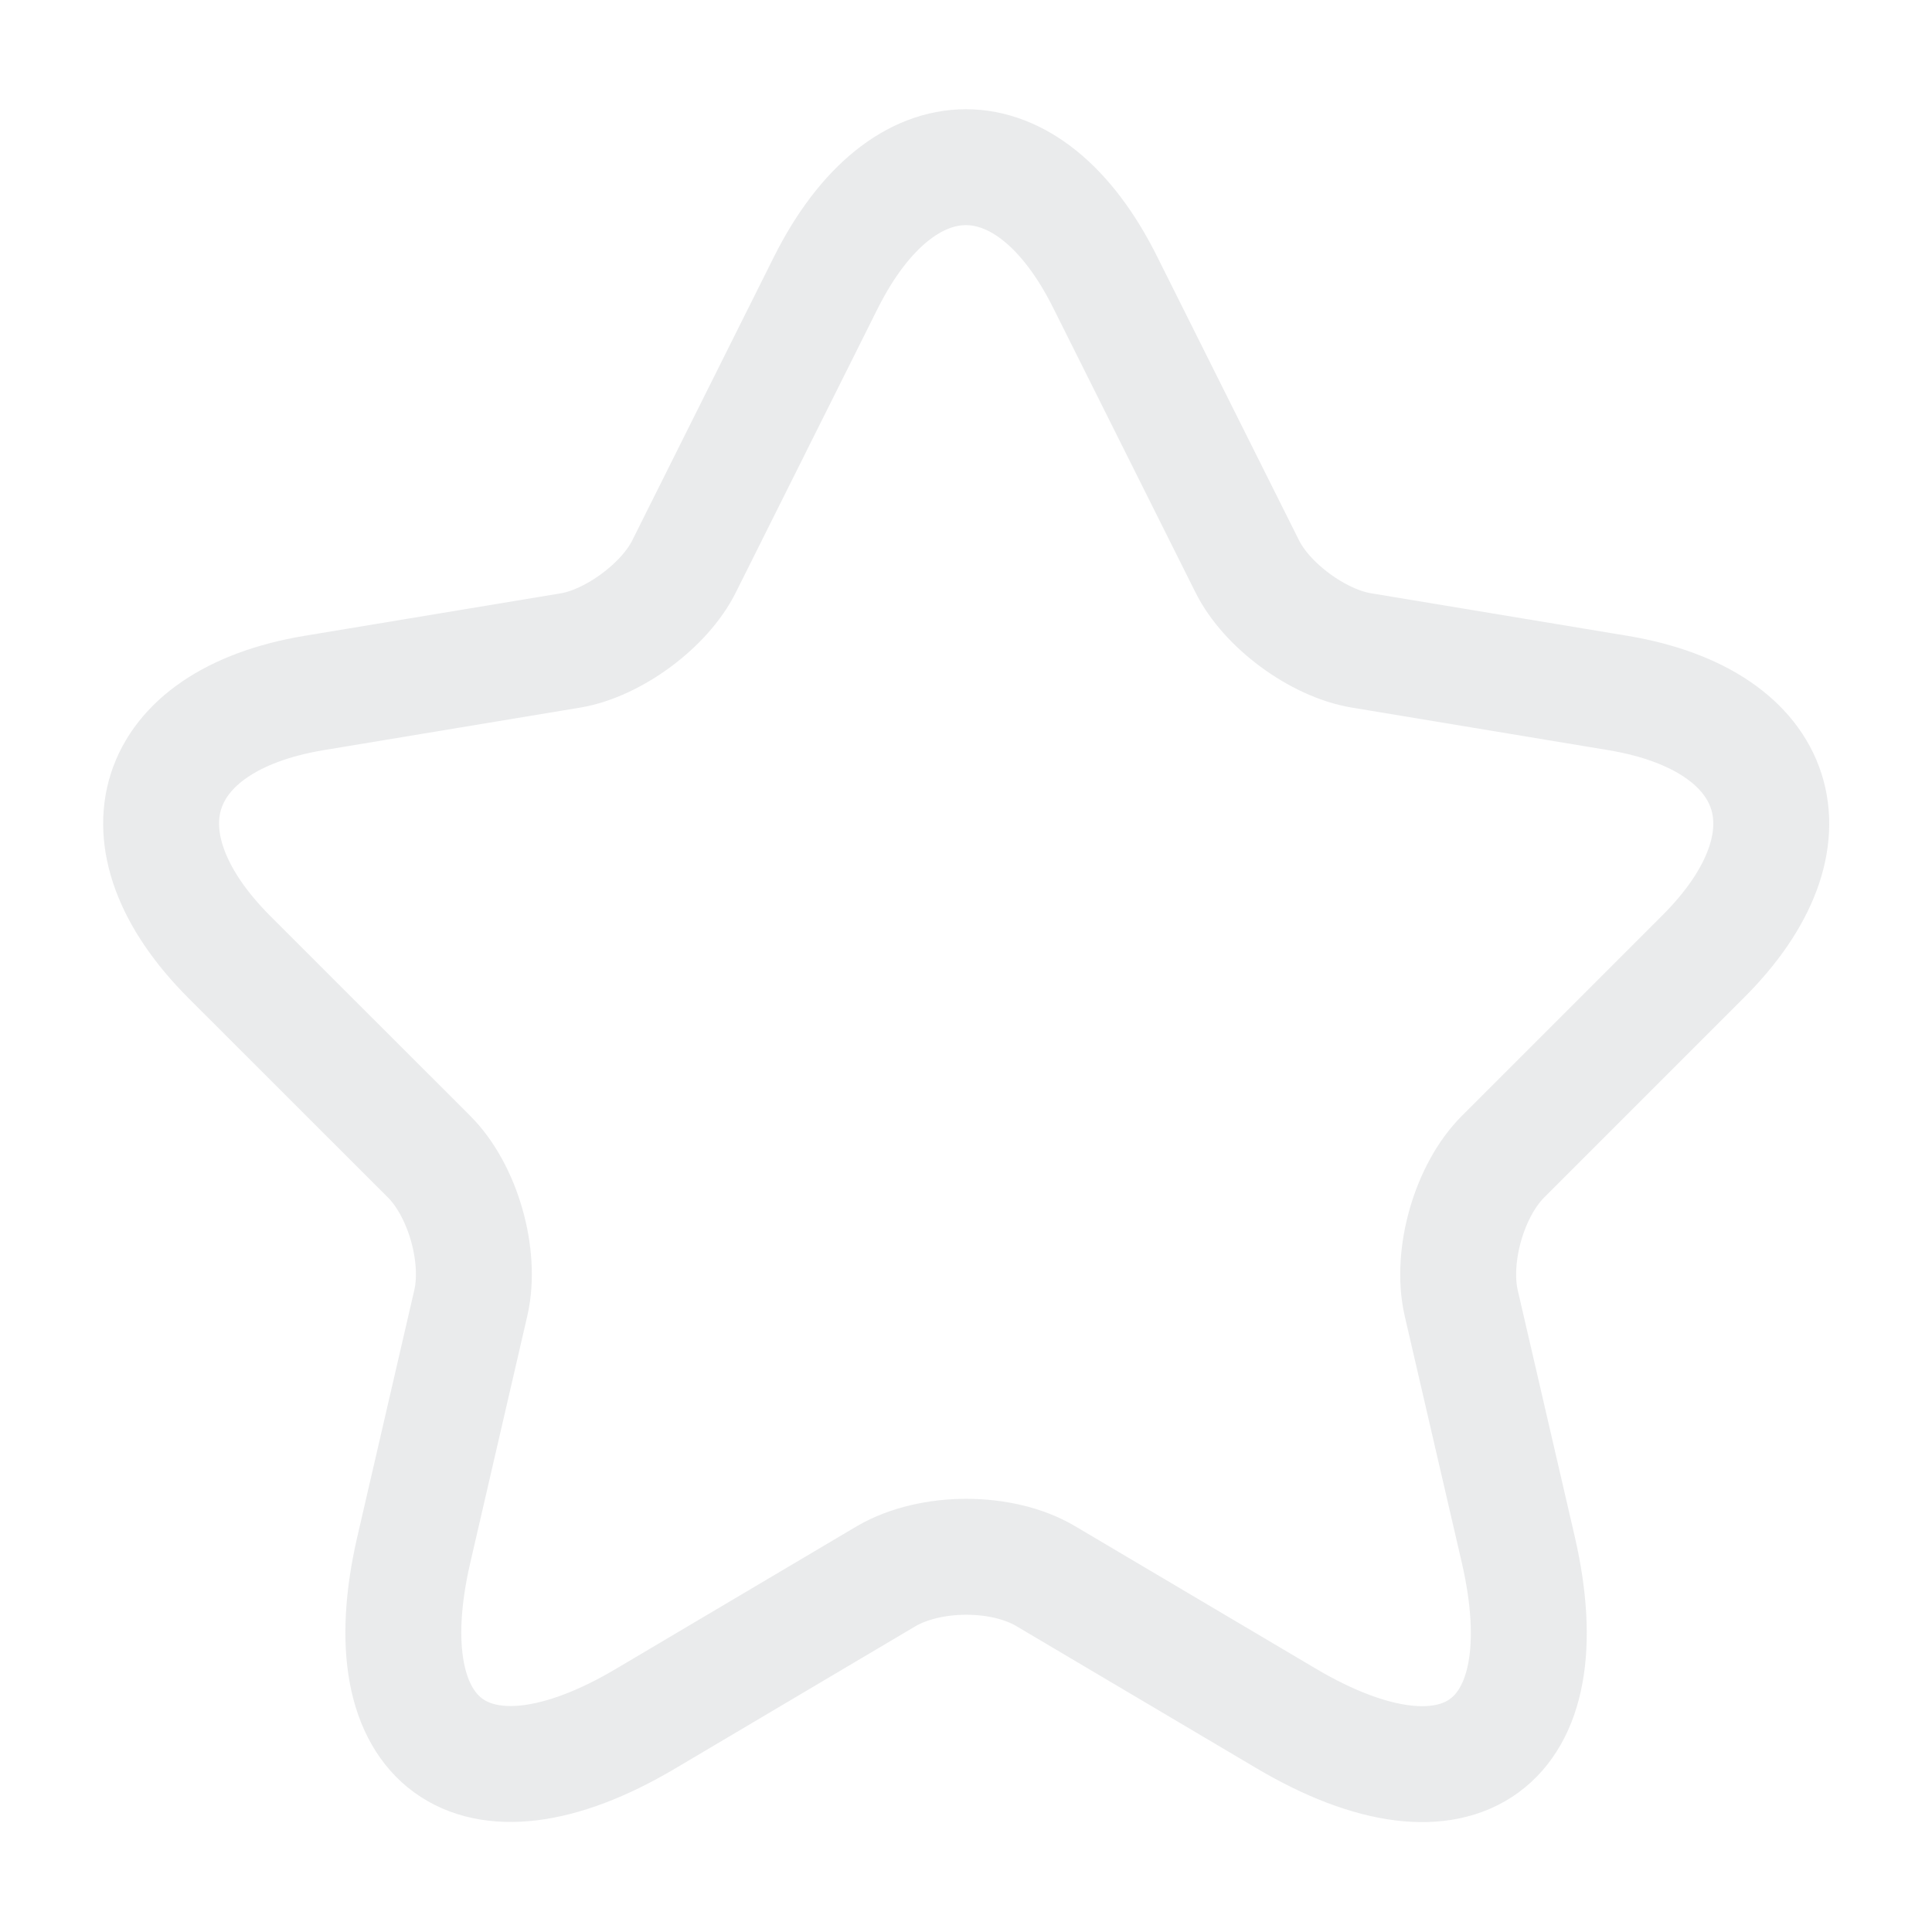 <svg width="20" height="20" viewBox="0 0 20 20" fill="none" xmlns="http://www.w3.org/2000/svg">
<path d="M11.442 2.924L12.909 5.858C13.109 6.266 13.642 6.658 14.092 6.733L16.75 7.174C18.45 7.458 18.85 8.691 17.625 9.908L15.559 11.974C15.209 12.324 15.017 12.999 15.125 13.483L15.717 16.041C16.184 18.066 15.109 18.849 13.317 17.791L10.825 16.316C10.375 16.049 9.634 16.049 9.175 16.316L6.684 17.791C4.9 18.849 3.817 18.058 4.284 16.041L4.875 13.483C4.984 12.999 4.792 12.324 4.442 11.974L2.375 9.908C1.159 8.691 1.55 7.458 3.25 7.174L5.909 6.733C6.35 6.658 6.884 6.266 7.084 5.858L8.55 2.924C9.35 1.333 10.65 1.333 11.442 2.924Z" stroke="#AFB0B6" stroke-opacity="0.25" stroke-width="1.2" stroke-linecap="round" stroke-linejoin="round"/>
</svg>
